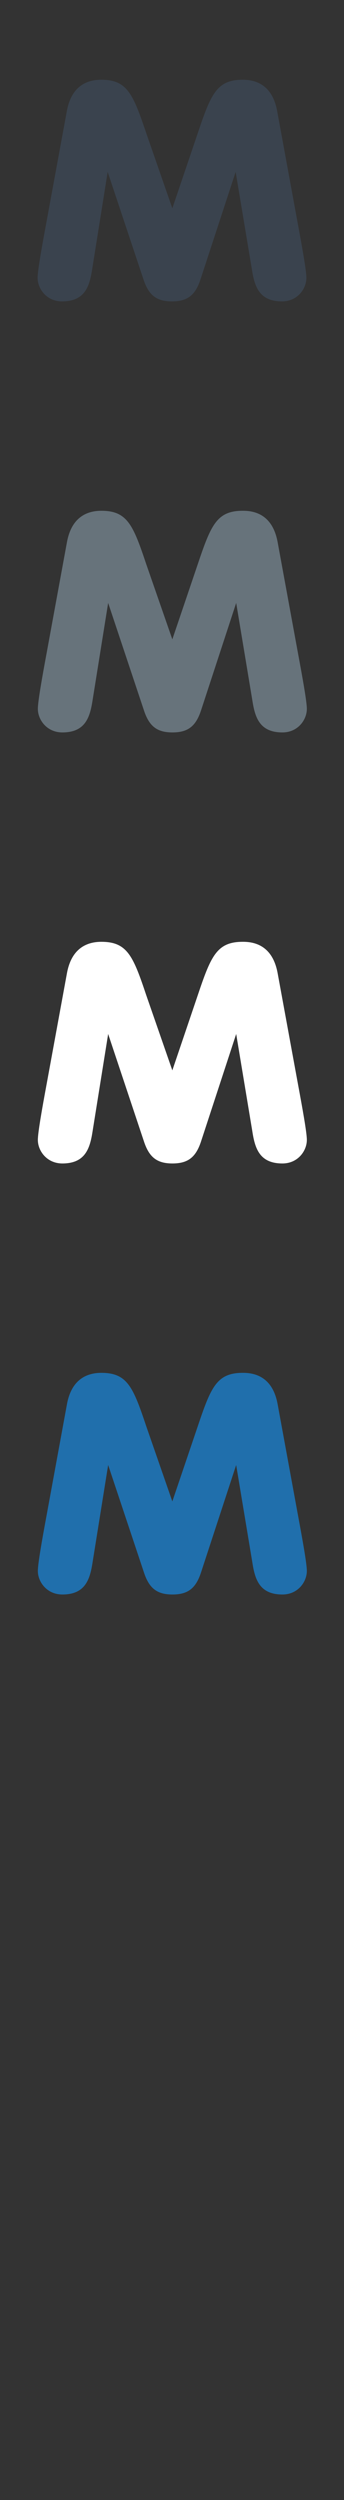 <svg width="32" height="232" viewBox="0 0 32 232" xmlns="http://www.w3.org/2000/svg"><rect x="0" y="0" width="32" height="232" fill="#333333" stroke="none"/><g fill="none"><path d="M22.578 127.4c-2.42 0-2.96 1.335-4.187 4.974l-2.36 6.958-2.42-6.958c-1.22-3.64-1.76-4.974-4.18-4.974-1.22 0-2.75.484-3.2 2.898l-1.91 10.4c-.39 2.1-.8 4.4-.8 5.085 0 1.02.84 2.187 2.28 2.187 2.19 0 2.58-1.476 2.82-3.04l1.44-8.978 3.32 9.944c.48 1.477 1.2 2.074 2.66 2.074 1.47 0 2.19-.597 2.668-2.074l3.26-9.944 1.495 8.98c.237 1.562.626 3.038 2.81 3.038 1.435 0 2.27-1.166 2.27-2.187 0-.684-.42-2.985-.81-5.086l-1.91-10.4c-.446-2.413-1.973-2.897-3.2-2.897zm0 0" fill="#206FAC"/><path d="M22.578 87.4c-2.42 0-2.96 1.335-4.187 4.974l-2.36 6.958-2.42-6.958c-1.22-3.64-1.76-4.974-4.18-4.974-1.22 0-2.75.484-3.2 2.898l-1.91 10.4c-.39 2.1-.8 4.4-.8 5.085 0 1.02.84 2.187 2.28 2.187 2.19 0 2.58-1.476 2.82-3.04l1.44-8.978 3.32 9.944c.48 1.477 1.2 2.074 2.66 2.074 1.47 0 2.19-.597 2.67-2.074l3.26-9.944 1.493 8.98c.24 1.562.624 3.038 2.81 3.038 1.433 0 2.27-1.166 2.27-2.187 0-.684-.42-2.985-.81-5.086l-1.91-10.4c-.45-2.413-1.97-2.897-3.2-2.897zm0 0" fill="#fff"/><path d="M22.578 47.4c-2.42 0-2.96 1.335-4.187 4.974l-2.36 6.958-2.42-6.958c-1.22-3.64-1.76-4.974-4.18-4.974-1.22 0-2.75.484-3.2 2.898l-1.91 10.4c-.39 2.1-.8 4.4-.8 5.085 0 1.02.84 2.187 2.28 2.187 2.19 0 2.58-1.476 2.82-3.04l1.44-8.978 3.32 9.944c.48 1.477 1.2 2.074 2.66 2.074 1.47 0 2.19-.597 2.67-2.074l3.26-9.944 1.493 8.98c.24 1.562.624 3.038 2.81 3.038 1.433 0 2.27-1.166 2.27-2.187 0-.684-.42-2.985-.81-5.086l-1.91-10.4c-.45-2.413-1.97-2.897-3.2-2.897zm0 0" fill="#67737B"/><path d="M22.578 7.4c-2.42 0-2.96 1.335-4.187 4.974l-2.36 6.958-2.42-6.958C12.38 8.734 11.84 7.4 9.42 7.4c-1.226 0-2.752.484-3.2 2.898l-1.915 10.4c-.39 2.1-.807 4.4-.807 5.085 0 1.02.838 2.187 2.272 2.187 2.185 0 2.574-1.476 2.813-3.04l1.433-8.978 3.32 9.944c.48 1.477 1.196 2.074 2.66 2.074 1.468 0 2.186-.597 2.665-2.074l3.26-9.944 1.5 8.98c.24 1.562.63 3.038 2.81 3.038 1.44 0 2.27-1.166 2.27-2.187 0-.684-.42-2.985-.81-5.086l-1.91-10.4c-.45-2.412-1.97-2.897-3.2-2.897zm0 0" fill="#3A434E"/></g></svg>